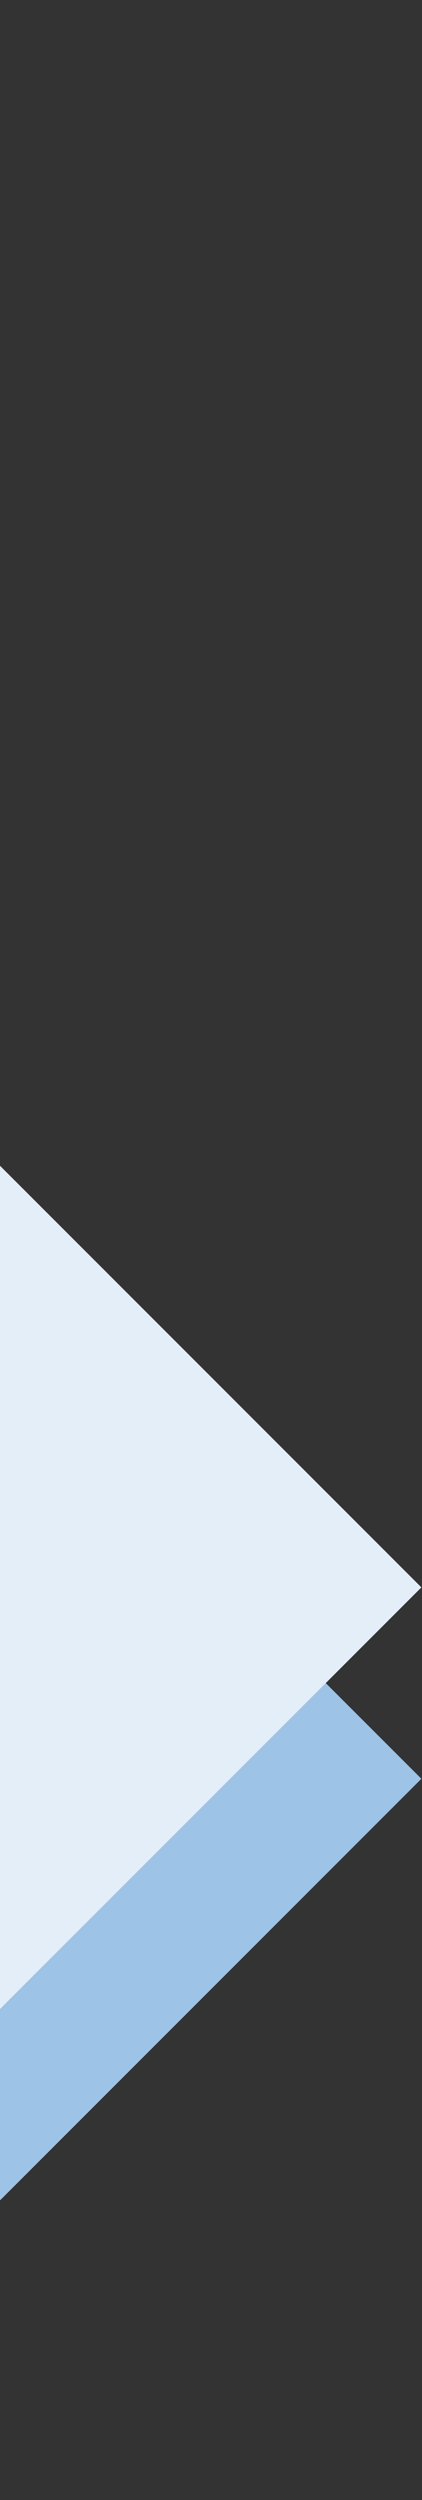 <svg width="278" height="1646" viewBox="0 0 278 1646" fill="none" xmlns="http://www.w3.org/2000/svg">
<rect x="0" y="0" width="278" height="1646" fill="#333333" stroke="none"/>
<rect x="-1479.53" y="-586" width="2484.96" height="671" transform="rotate(45 -1479.53 -586)" fill="#9DC3E6"/>
<rect x="-1479.53" y="-712" width="2484.96" height="671" transform="rotate(45 -1479.53 -712)" fill="#E3EEF8"/>
</svg>
